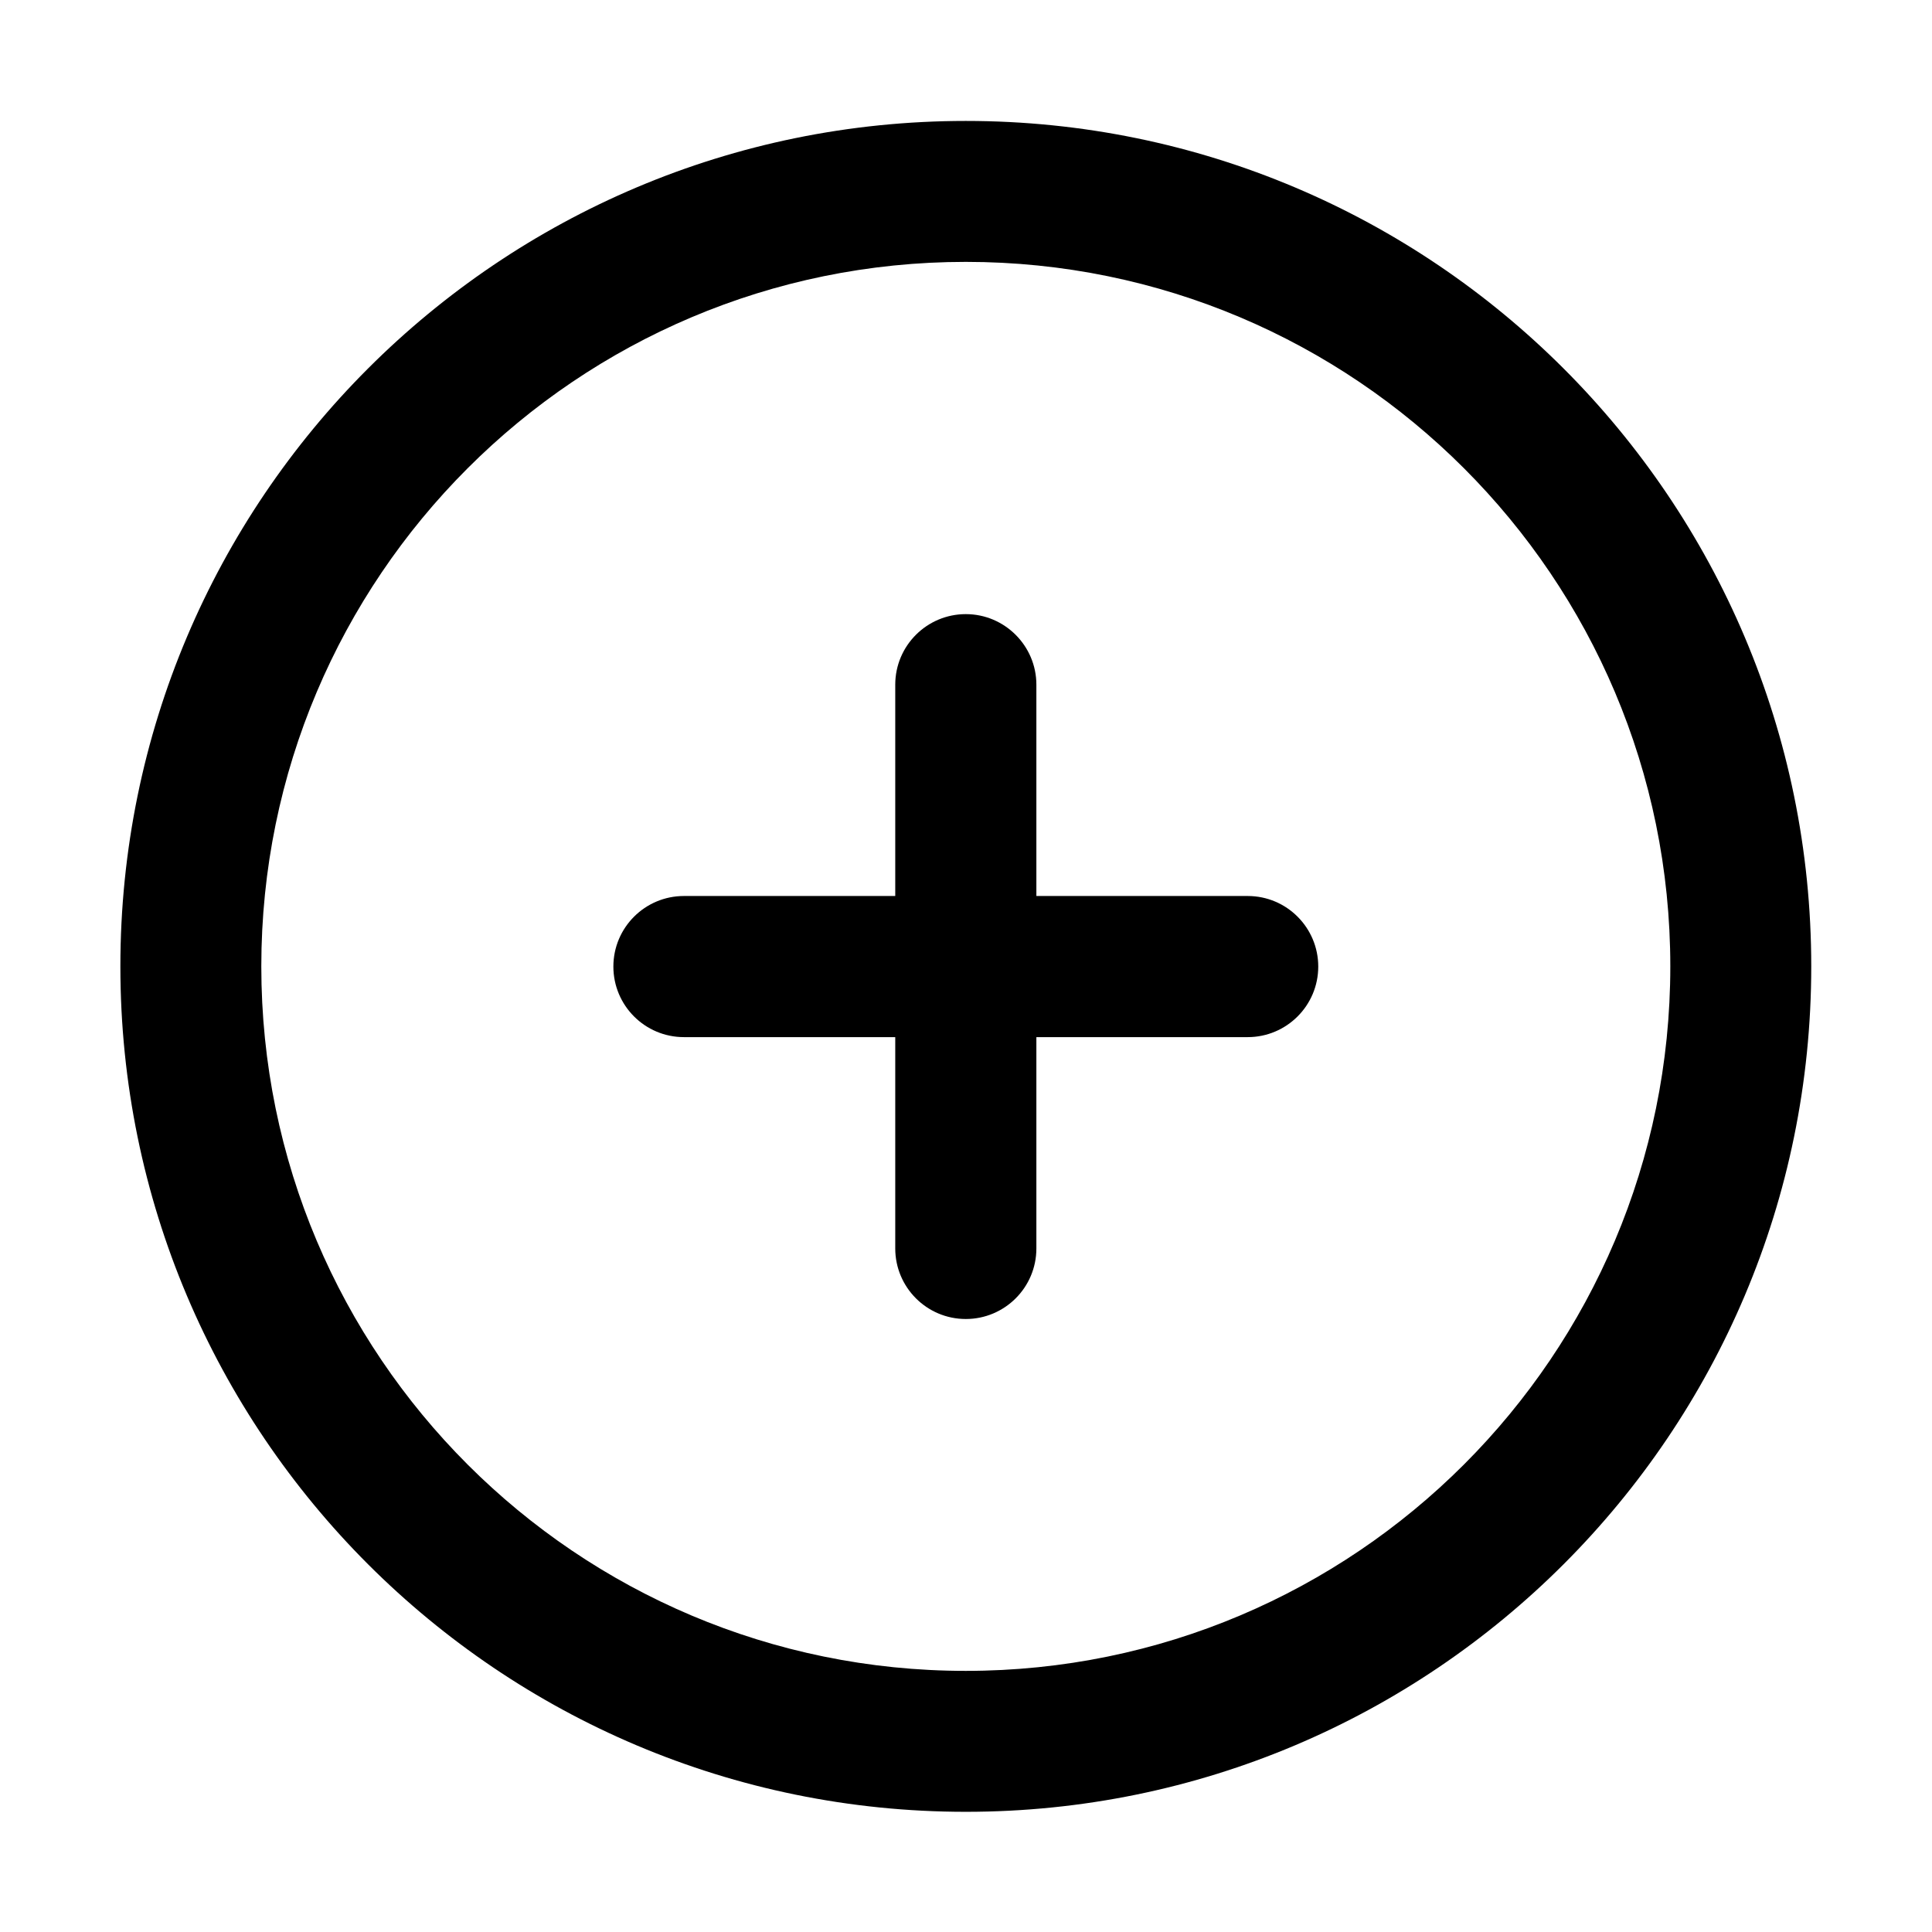 <?xml version="1.0" standalone="no"?><!DOCTYPE svg PUBLIC "-//W3C//DTD SVG 1.1//EN" "http://www.w3.org/Graphics/SVG/1.1/DTD/svg11.dtd"><svg class="icon" width="200px" height="200.00px" viewBox="0 0 1024 1024" version="1.1" xmlns="http://www.w3.org/2000/svg"><path d="M138.5 512.2c0-206.2 167.2-373.4 373.4-373.4S885.3 306 885.3 512.2 718.1 885.6 511.9 885.6 138.5 718.5 138.5 512.2zM511.9 64.1c-247.5 0-448.1 200.6-448.1 448.1s200.6 448.1 448.1 448.1S960 759.7 960 512.2 759.4 64.1 511.9 64.1z m0 261.4c-20.6 0-37.4 16.7-37.4 37.4v112h-112c-20.6 0-37.4 16.7-37.4 37.4 0 20.6 16.7 37.4 37.4 37.4h112v112c0 20.6 16.7 37.4 37.4 37.4 20.6 0 37.4-16.7 37.4-37.4v-112h112c20.6 0 37.4-16.7 37.4-37.4 0-20.6-16.7-37.4-37.4-37.4h-112v-112c0-20.6-16.8-37.4-37.4-37.4z" /></svg>